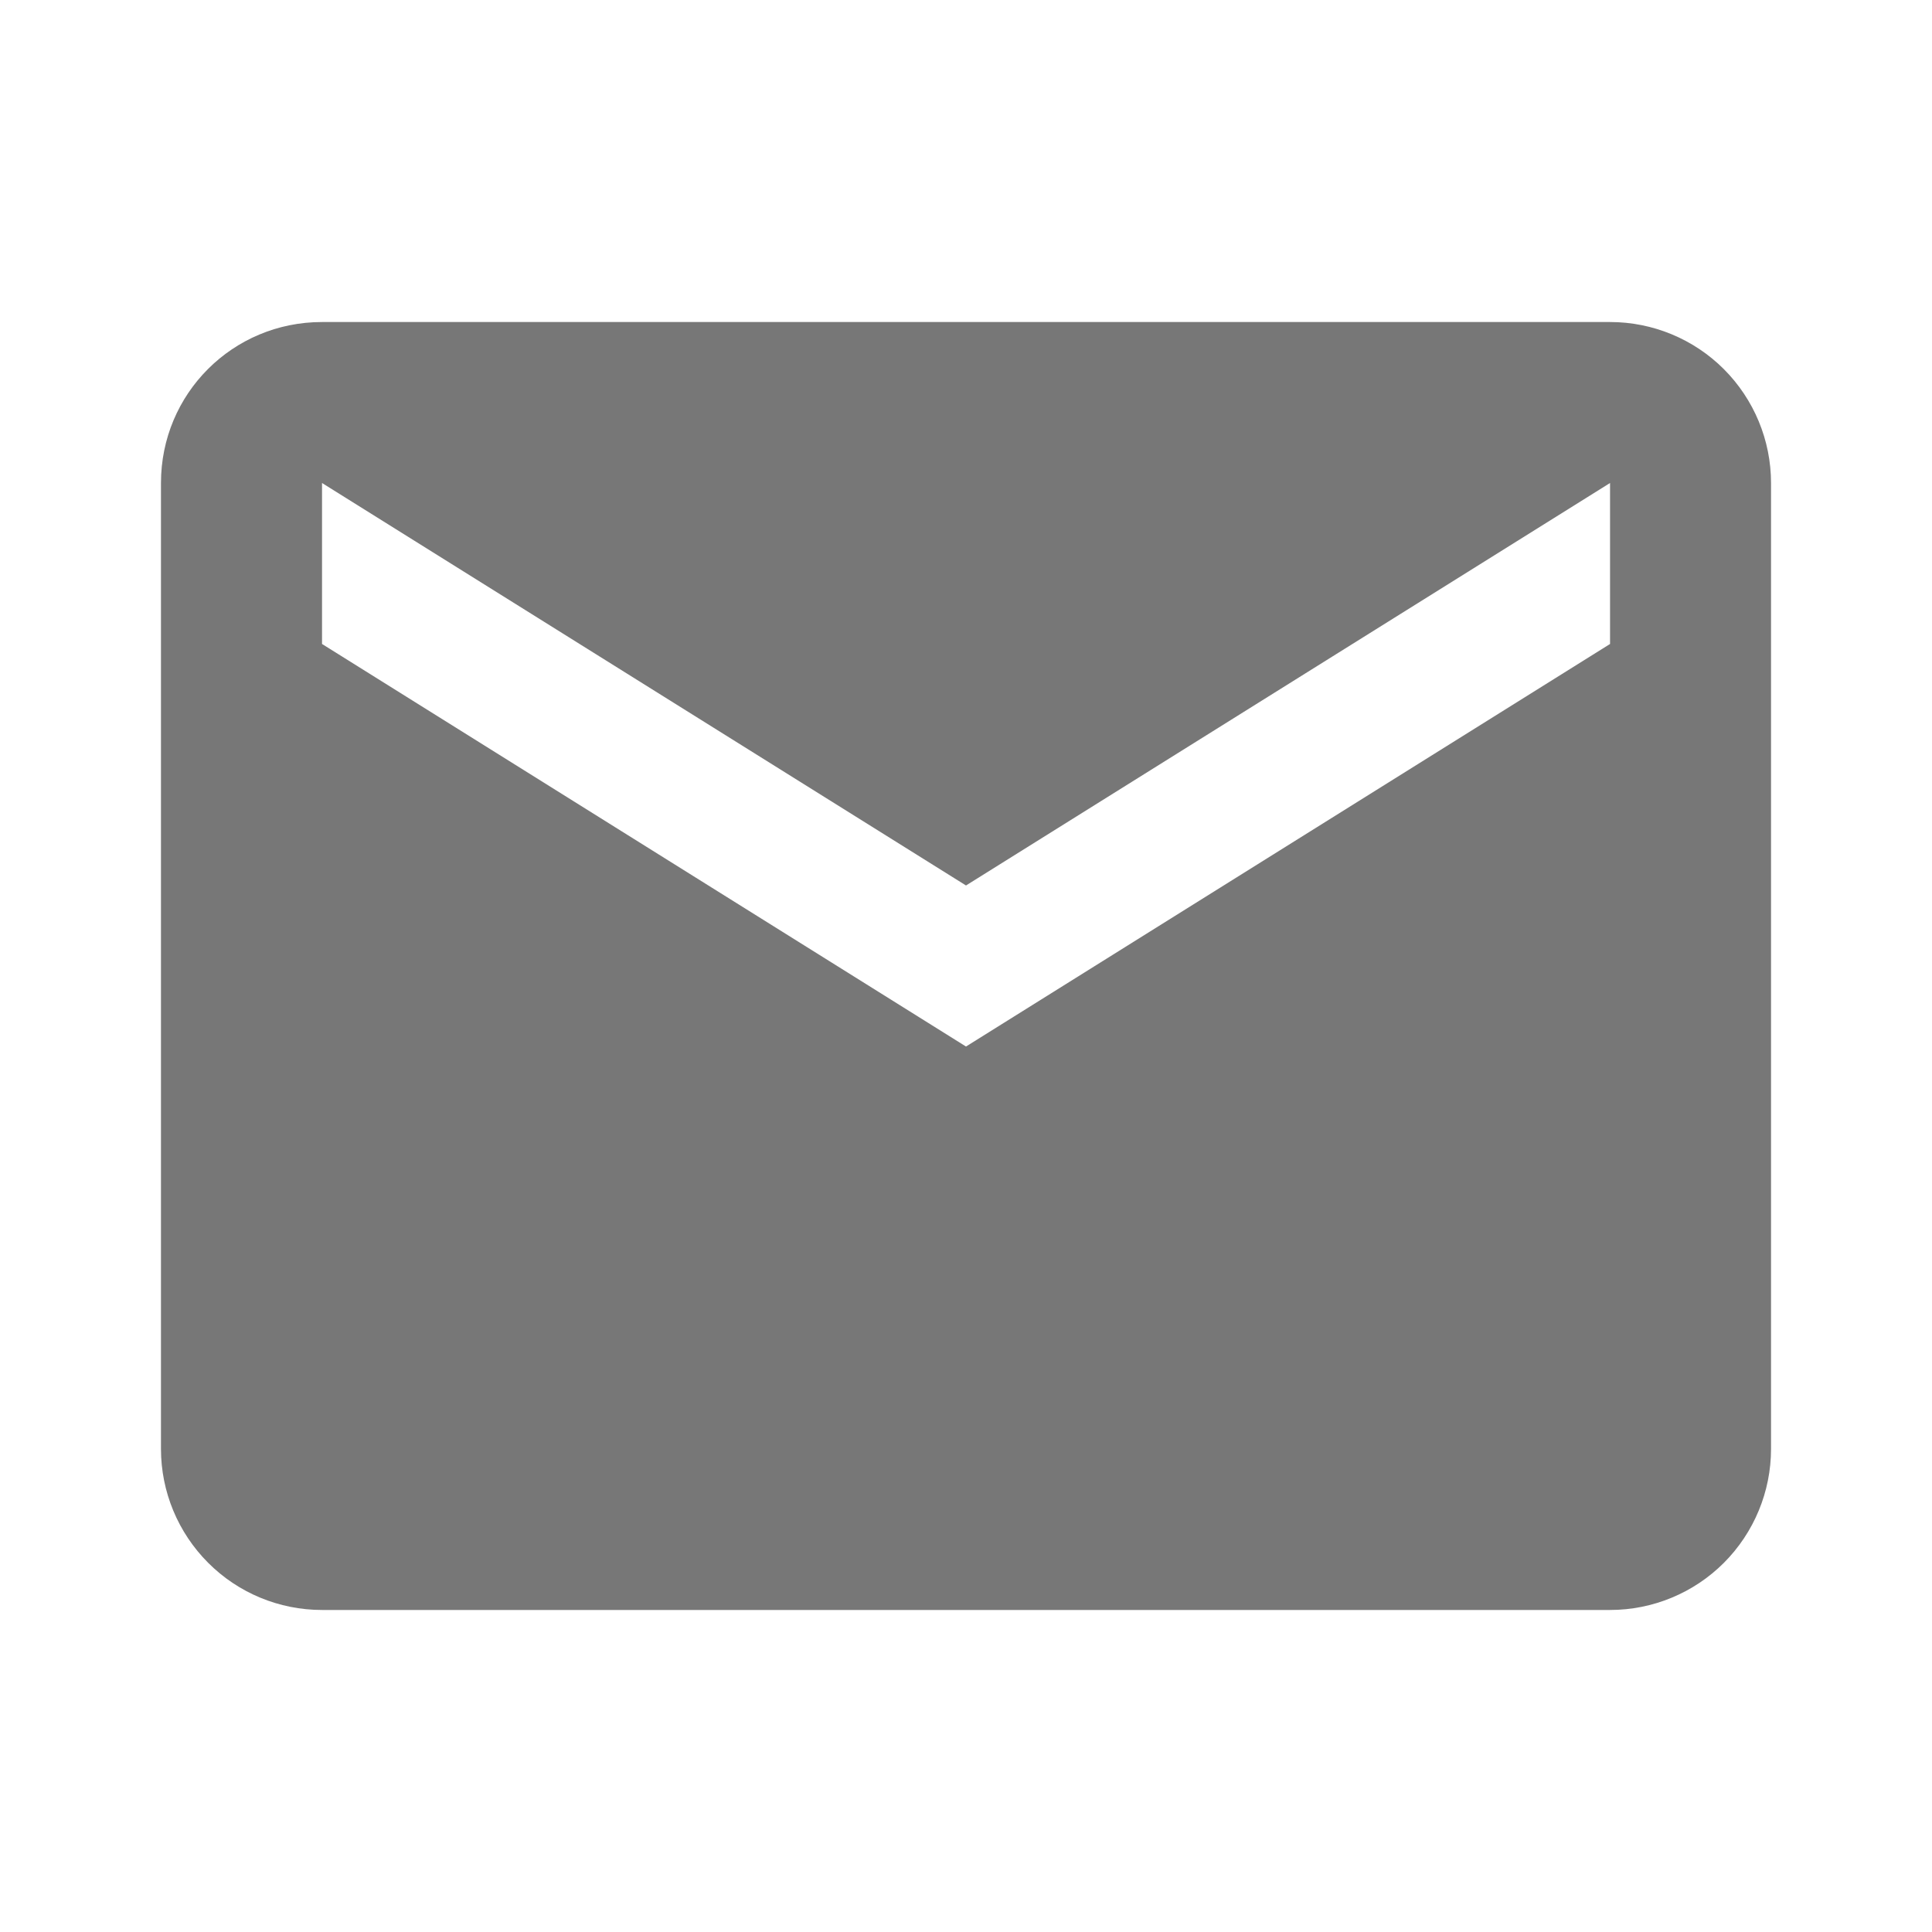 <svg width="25" height="25" viewBox="0 0 25 25" fill="none" xmlns="http://www.w3.org/2000/svg">
<path d="M20.834 8.333L12.5 13.542L4.167 8.333V6.25L12.5 11.458L20.834 6.25M20.834 4.167H4.167C3.011 4.167 2.083 5.094 2.083 6.25V18.75C2.083 19.302 2.303 19.832 2.694 20.223C3.084 20.614 3.614 20.833 4.167 20.833H20.834C21.386 20.833 21.916 20.614 22.307 20.223C22.697 19.832 22.917 19.302 22.917 18.75V6.25C22.917 5.697 22.697 5.168 22.307 4.777C21.916 4.386 21.386 4.167 20.834 4.167Z" fill="#777777"/>
</svg>
